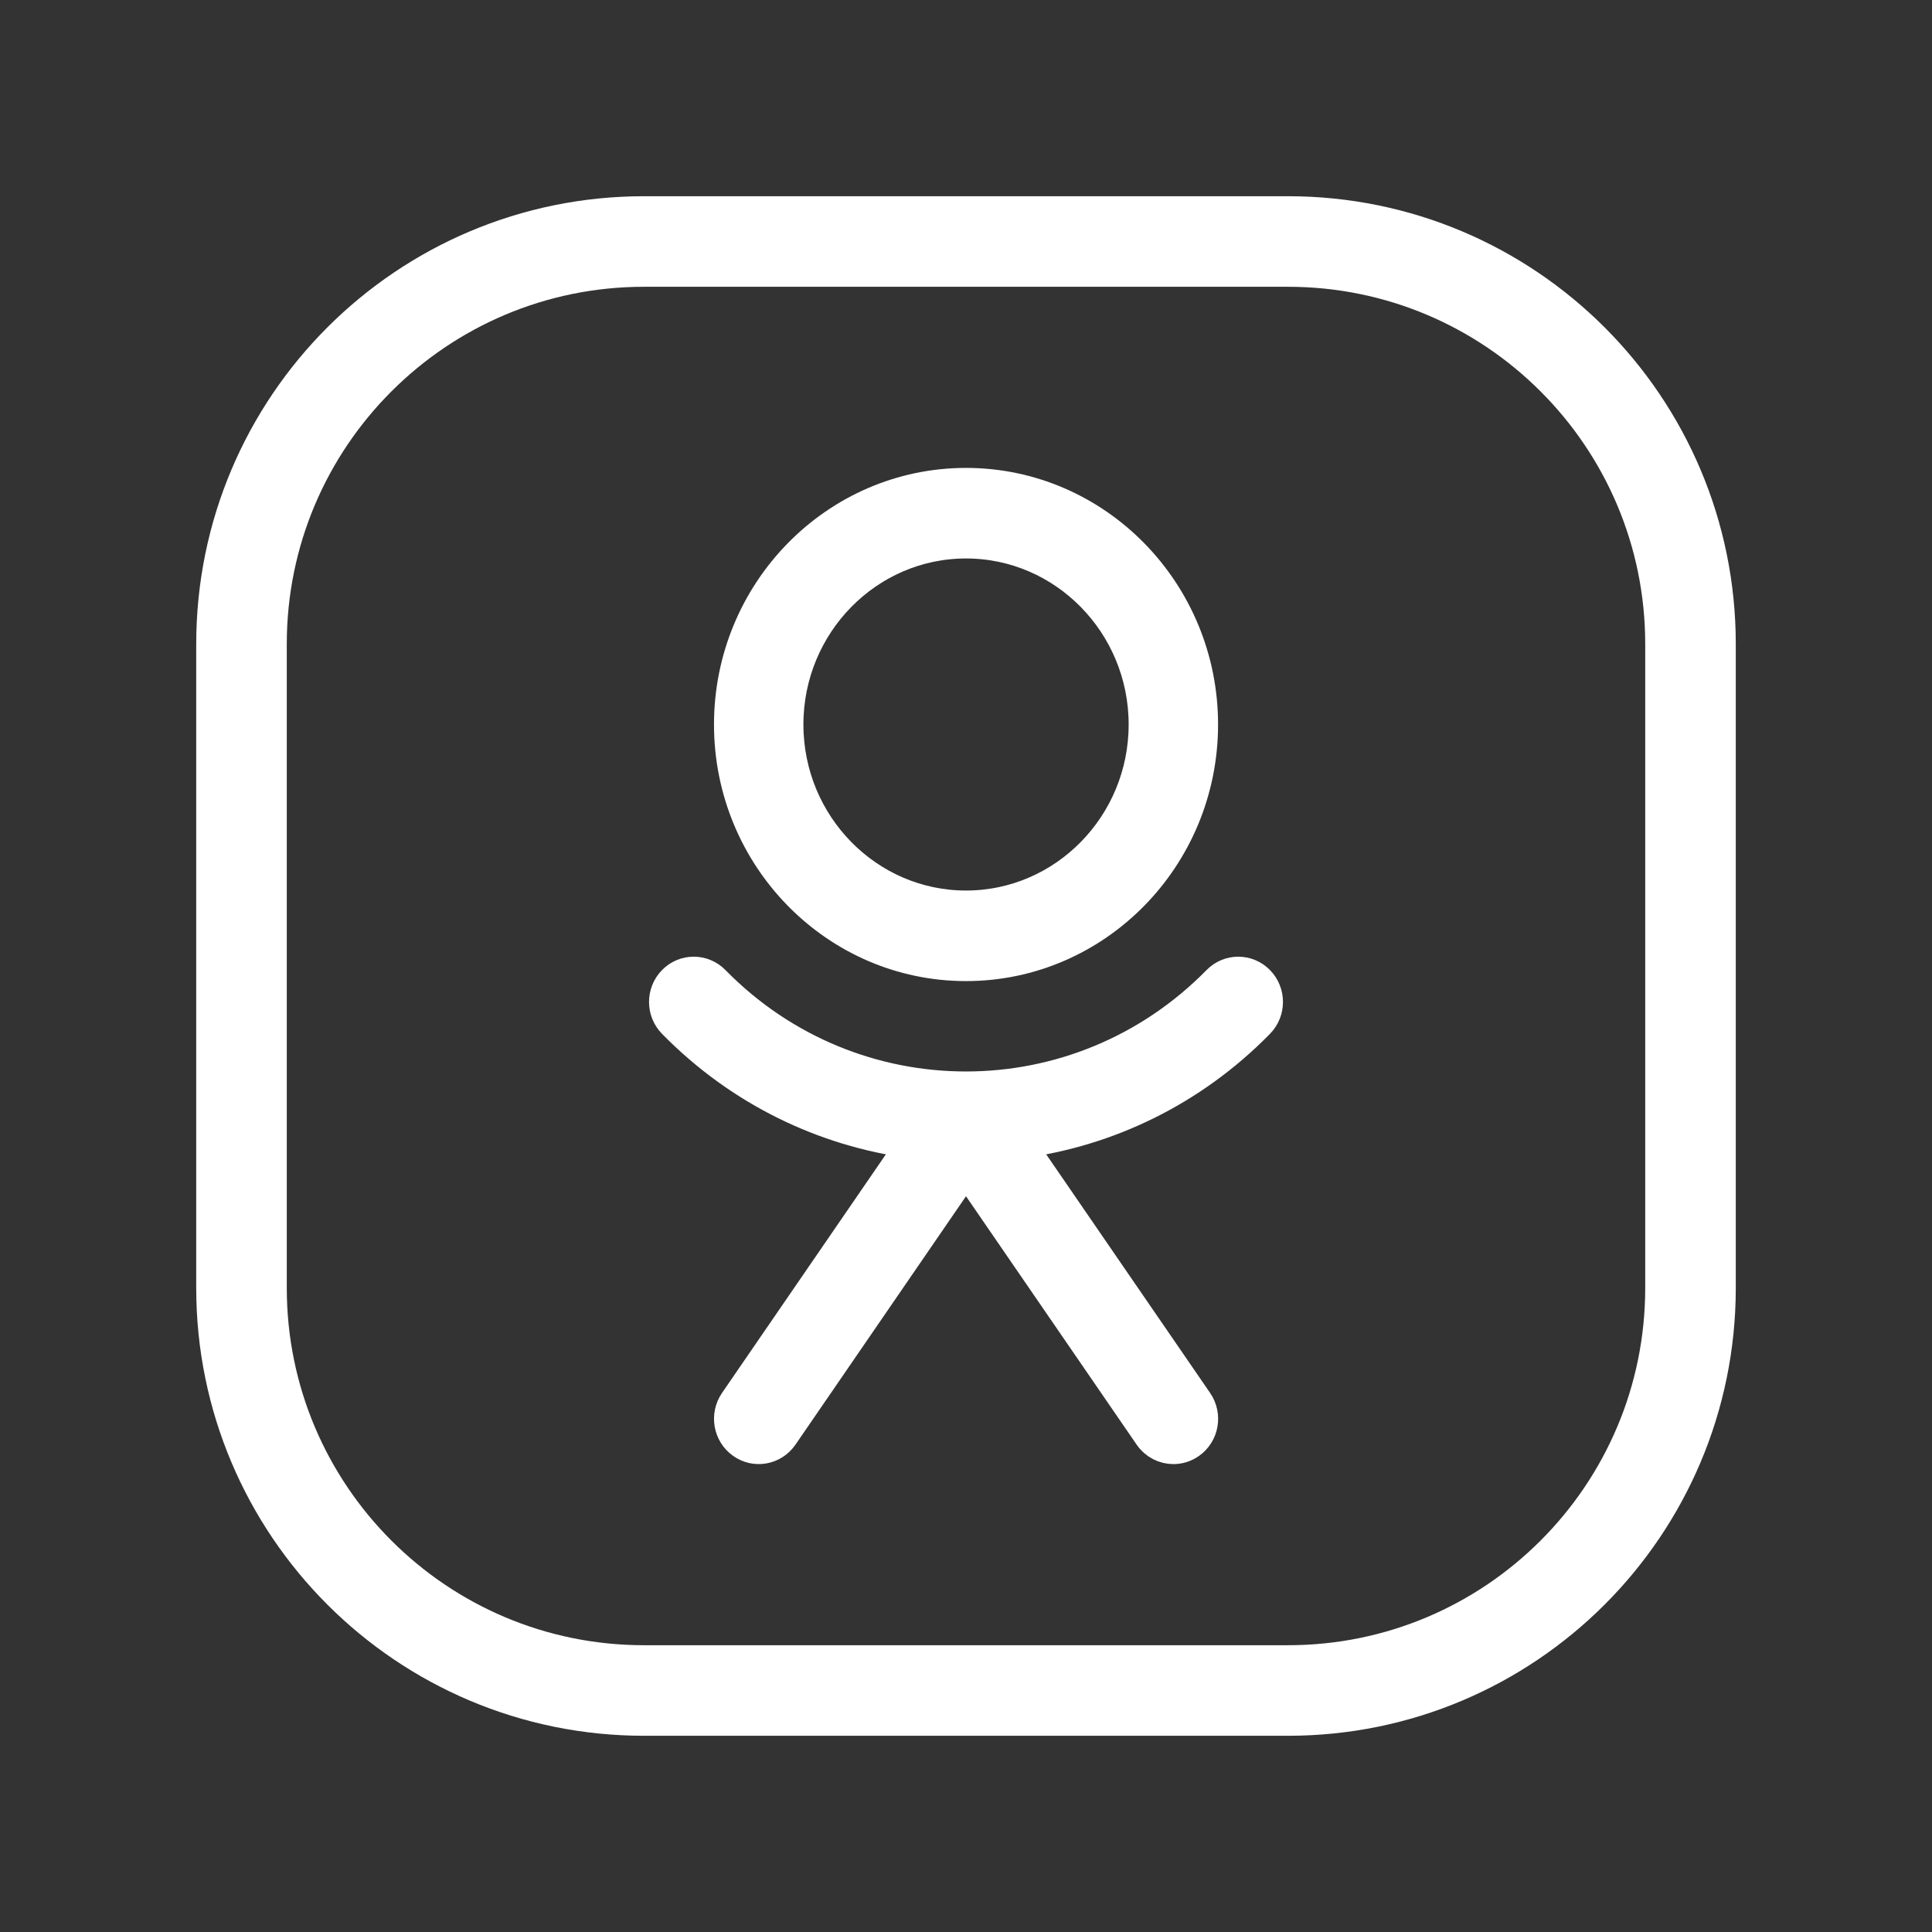 <svg width="32" height="32" viewBox="0 0 32 32" fill="none" xmlns="http://www.w3.org/2000/svg" xmlns:xlink="http://www.w3.org/1999/xlink">
	<rect x="0" y="0" width="32" height="32" fill="#333333" stroke="none"/>
	<desc>
			Created with Pixso.
	</desc>
	<defs>
		<clipPath id="clip22_4928">
			<rect id="source_icons_instagram 3" width="32" height="32" fill="white" fill-opacity="0"/>
		</clipPath>
	</defs>
	<rect id="source_icons_instagram 3" width="32" height="32" fill="#FFFFFF" fill-opacity="0"/>
	<g clip-path="url(#clip22_4928)">
		<path id="Vector" d="M4 10.667C4 6.985 6.985 4 10.667 4L21.333 4C25.015 4 28 6.985 28 10.667L28 21.333C28 25.015 25.015 28 21.333 28L10.667 28C6.985 28 4 25.015 4 21.333L4 10.667Z" stroke="#FFFFFF" stroke-opacity="1" stroke-width="1.5"/>
		<path id="Union" d="M12.076 12C12.076 9.794 13.836 8 16 8C18.165 8 19.925 9.794 19.925 12C19.925 14.206 18.165 16 16 16C13.836 16 12.076 14.206 12.076 12ZM13.057 12C13.057 13.654 14.378 15 16 15C17.623 15 18.944 13.654 18.944 12C18.944 10.346 17.623 9 16 9C14.378 9 13.057 10.346 13.057 12ZM11.144 16.949C12.254 18.08 13.654 18.743 15.102 18.936L12.165 23.213C12.01 23.439 12.063 23.751 12.286 23.909C12.507 24.068 12.813 24.013 12.969 23.787L16 19.372L19.033 23.787C19.129 23.926 19.281 24 19.435 24C19.533 24 19.63 23.971 19.717 23.909C19.939 23.751 19.993 23.44 19.837 23.213L16.899 18.936C18.348 18.743 19.747 18.08 20.856 16.949C21.048 16.754 21.048 16.437 20.856 16.242C20.665 16.047 20.354 16.047 20.163 16.242C17.866 18.582 14.132 18.582 11.837 16.242C11.646 16.047 11.335 16.047 11.144 16.242C10.952 16.437 10.952 16.754 11.144 16.949Z" fill="#FFFFFF" fill-opacity="1" fill-rule="evenodd"/>
		<path id="Union" d="M16 8C18.165 8 19.925 9.794 19.925 12C19.925 14.206 18.165 16 16 16C13.836 16 12.076 14.206 12.076 12C12.076 9.794 13.836 8 16 8ZM16 15C17.623 15 18.944 13.654 18.944 12C18.944 10.346 17.623 9 16 9C14.378 9 13.057 10.346 13.057 12C13.057 13.654 14.378 15 16 15ZM15.102 18.936L12.165 23.213C12.01 23.439 12.063 23.751 12.286 23.909C12.507 24.068 12.813 24.013 12.969 23.787L16 19.372L19.033 23.787C19.129 23.926 19.281 24 19.435 24C19.533 24 19.63 23.971 19.717 23.909C19.939 23.751 19.993 23.44 19.837 23.213L16.899 18.936C18.348 18.743 19.747 18.08 20.856 16.949C21.048 16.754 21.048 16.437 20.856 16.242C20.665 16.047 20.354 16.047 20.163 16.242C17.866 18.582 14.132 18.582 11.837 16.242C11.646 16.047 11.335 16.047 11.144 16.242C10.952 16.437 10.952 16.754 11.144 16.949C12.254 18.08 13.654 18.743 15.102 18.936Z" stroke="#FFFFFF" stroke-opacity="1" stroke-width="0.5"/>
	</g>
</svg>
